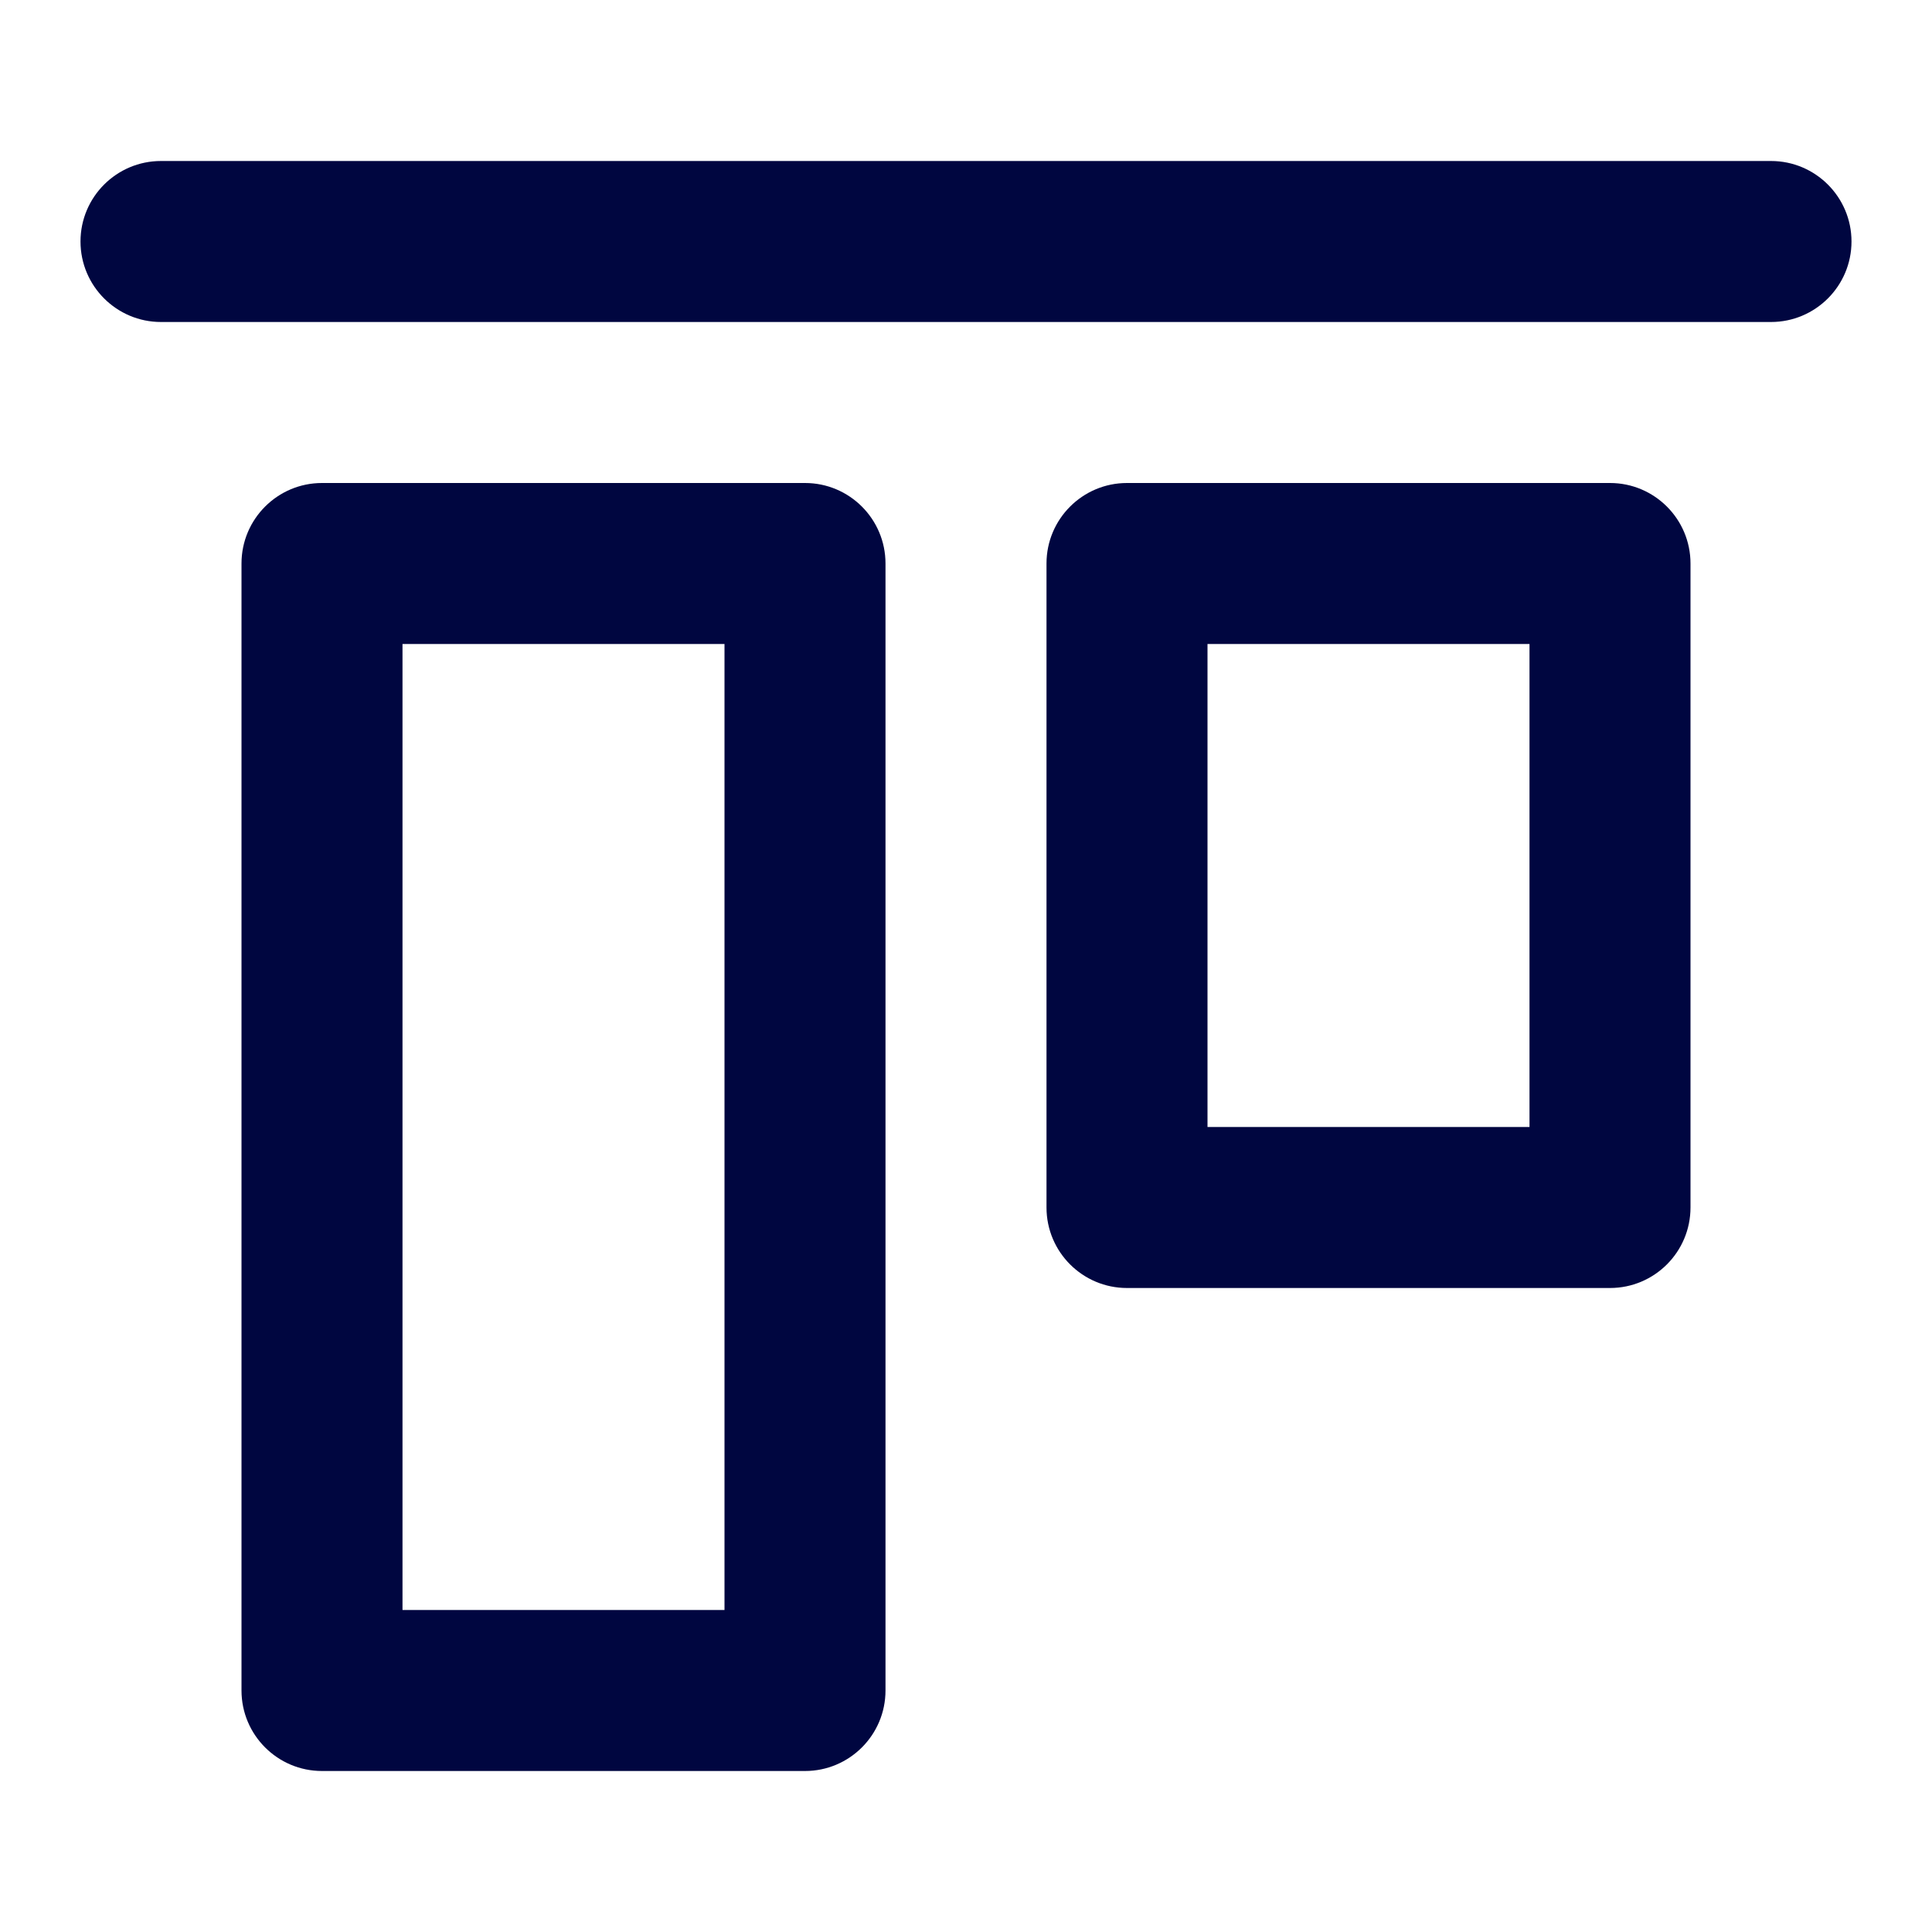 <svg width="24" height="24" viewBox="0 0 24 24" fill="none" xmlns="http://www.w3.org/2000/svg">
<path d="M1 3C1 2.448 1.448 2 2 2H22C22.552 2 23 2.448 23 3C23 3.552 22.552 4 22 4H2C1.448 4 1 3.552 1 3Z" fill="#000640"/>
<path fill-rule="evenodd" clip-rule="evenodd" d="M3 7C3 6.448 3.448 6 4 6H10C10.552 6 11 6.448 11 7V21C11 21.552 10.552 22 10 22H4C3.448 22 3 21.552 3 21V7ZM5 8V20H9V8H5Z" fill="#000640"/>
<path fill-rule="evenodd" clip-rule="evenodd" d="M14 6C13.448 6 13 6.448 13 7V15C13 15.552 13.448 16 14 16H20C20.552 16 21 15.552 21 15V7C21 6.448 20.552 6 20 6H14ZM15 14V8H19V14H15Z" fill="#000640"/>
</svg>
